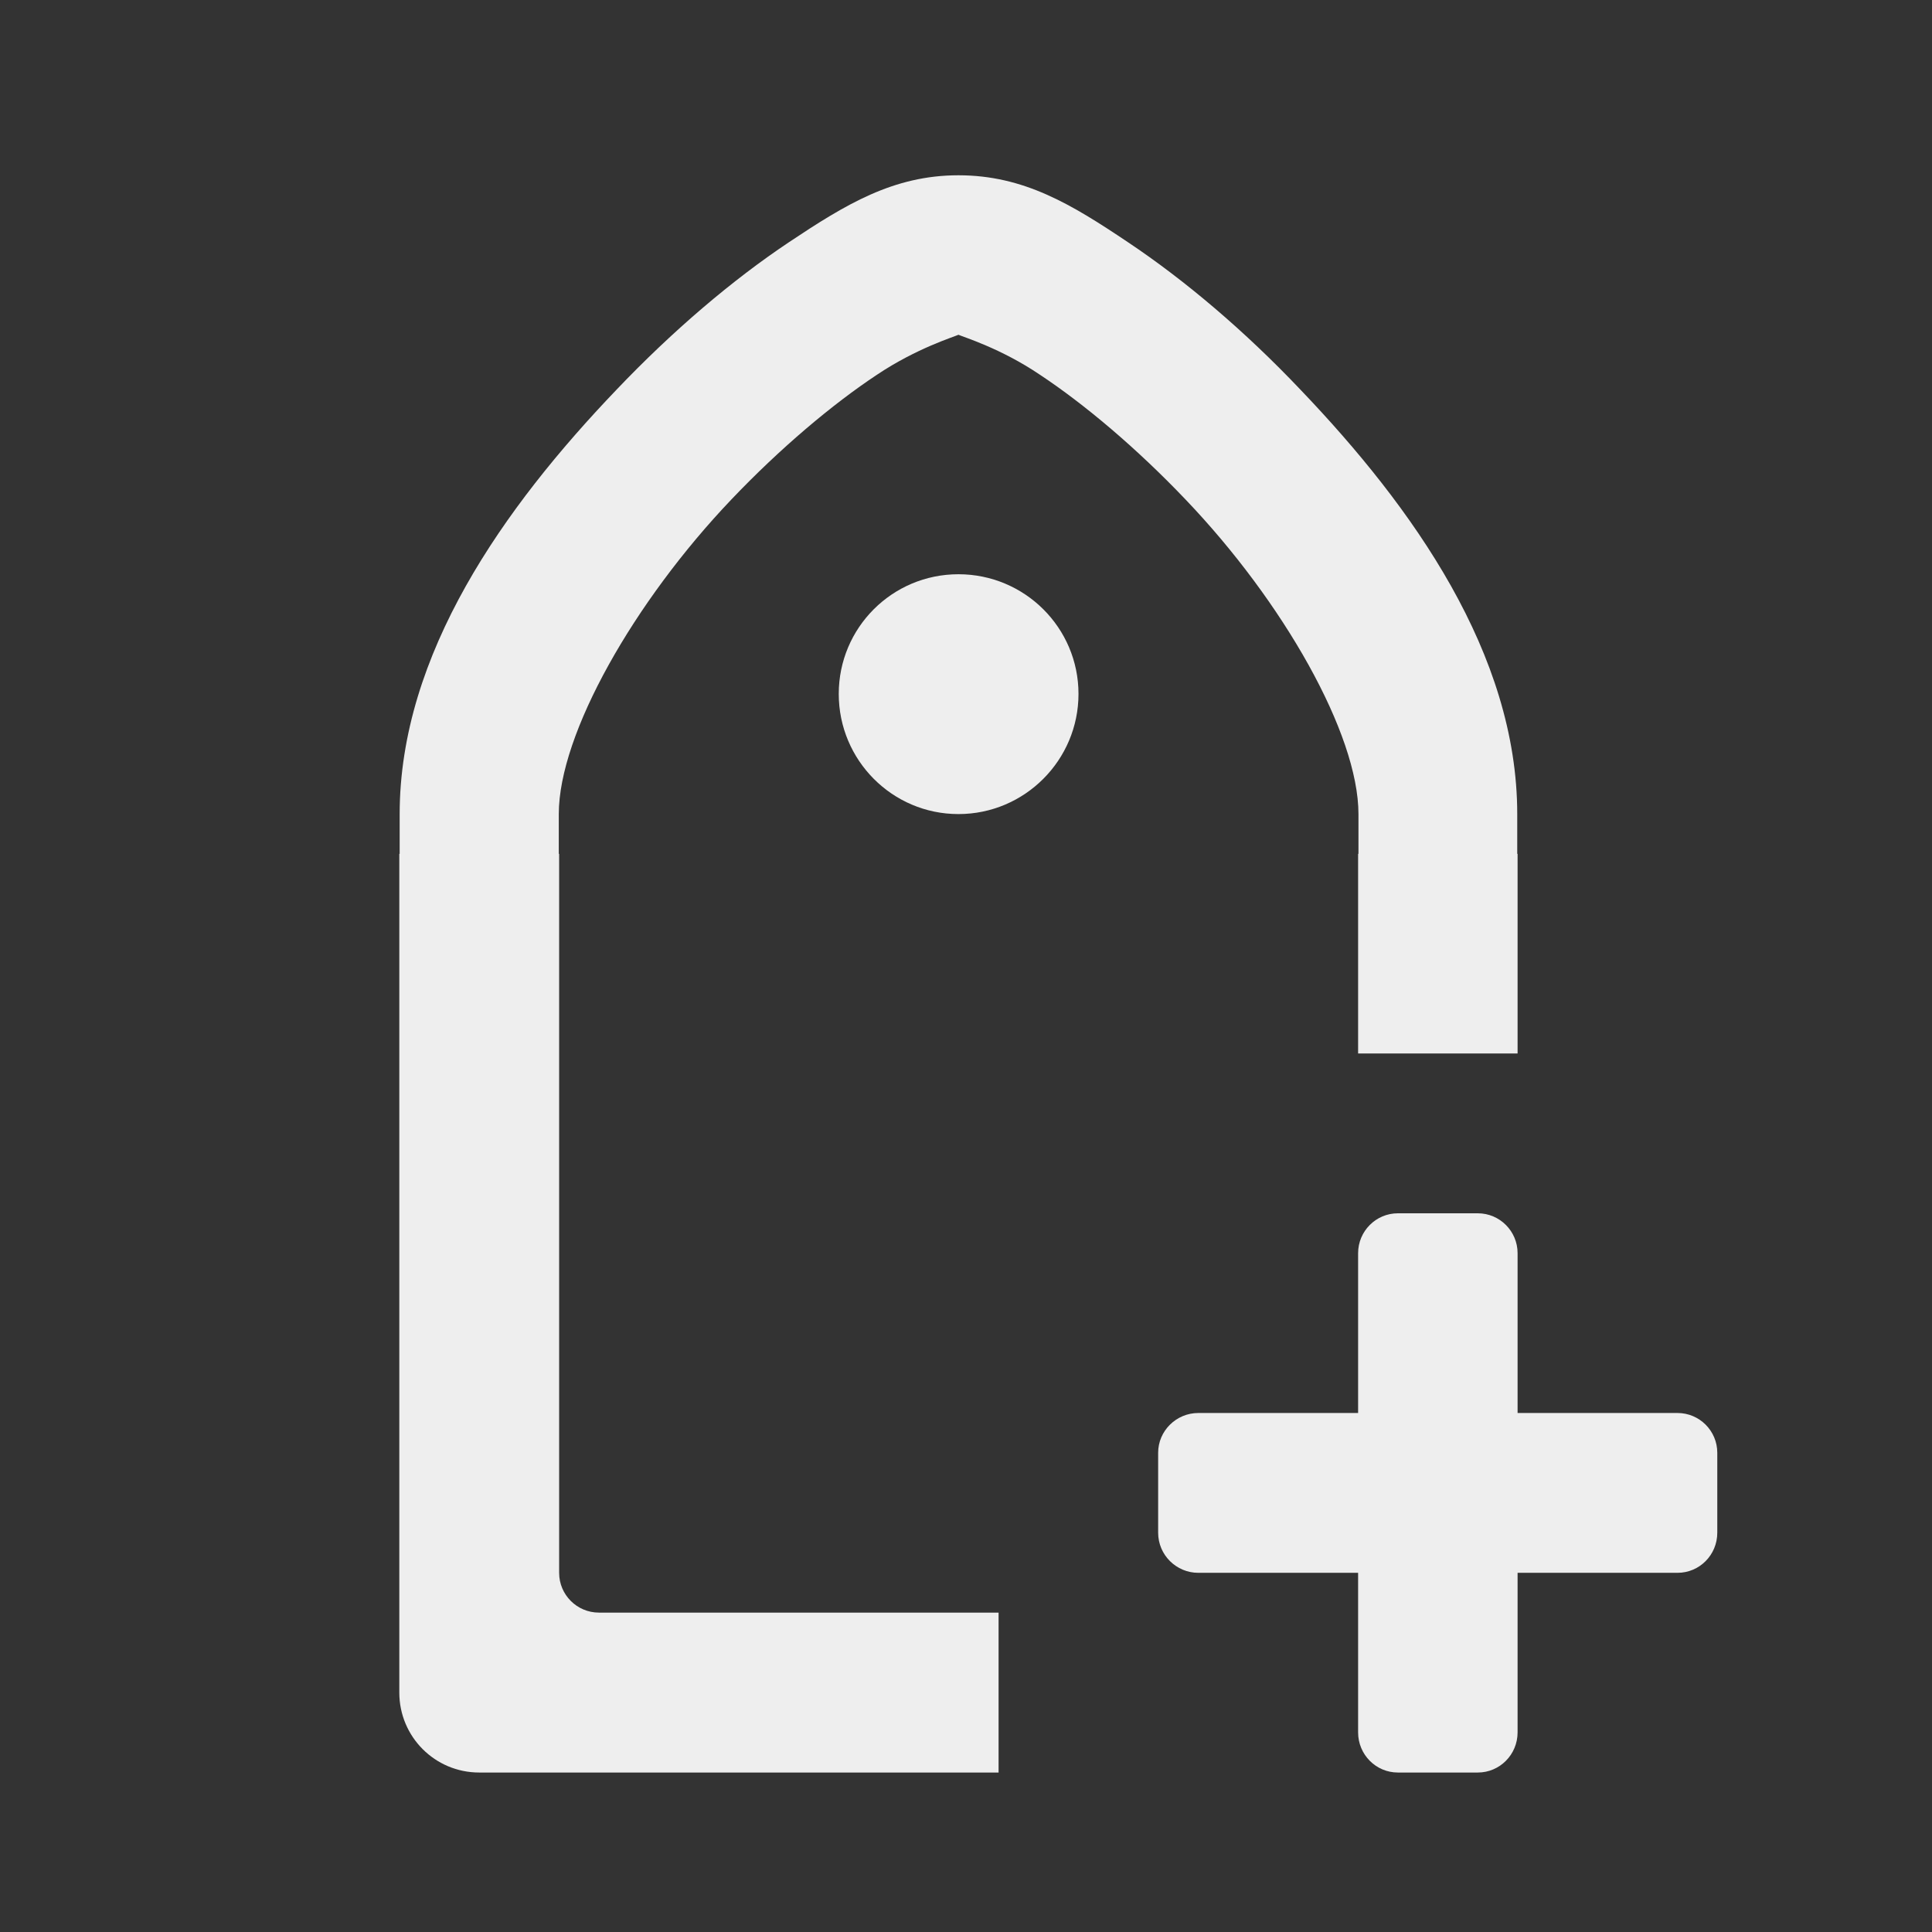 
<svg xmlns="http://www.w3.org/2000/svg" xmlns:xlink="http://www.w3.org/1999/xlink" width="22px" height="22px" viewBox="0 0 22 22" version="1.1">
<rect x="0" y="0" width="22" height="22" fill="#333333" stroke="none"/>
<g id="surface1">
     <defs>
  <style id="current-color-scheme" type="text/css">
   .ColorScheme-Text { color:#eeeeee; } .ColorScheme-Highlight { color:#424242; }
  </style>
 </defs>
<path style="fill:currentColor" class="ColorScheme-Text" d="M 10.914 1.996 C 10.172 1.996 9.629 2.328 8.984 2.758 C 8.34 3.188 7.66 3.766 7.02 4.438 C 5.738 5.777 4.551 7.449 4.551 9.27 L 4.551 9.723 L 4.547 9.723 L 4.547 19.273 C 4.547 19.777 4.953 20.184 5.457 20.184 L 11.371 20.184 L 11.371 18.363 L 6.82 18.363 C 6.57 18.363 6.367 18.16 6.367 17.91 L 6.367 9.723 L 6.363 9.723 L 6.363 9.27 C 6.363 8.355 7.223 6.848 8.328 5.688 C 8.883 5.105 9.48 4.602 9.988 4.266 C 10.438 3.965 10.863 3.836 10.914 3.812 C 10.965 3.836 11.395 3.965 11.84 4.266 C 12.348 4.602 12.945 5.105 13.5 5.688 C 14.609 6.848 15.469 8.355 15.469 9.27 L 15.469 9.723 L 15.465 9.723 L 15.465 11.996 L 17.281 11.996 L 17.281 9.723 L 17.277 9.723 L 17.277 9.27 C 17.277 7.449 16.09 5.777 14.809 4.438 C 14.172 3.766 13.488 3.188 12.844 2.758 C 12.203 2.328 11.66 1.996 10.914 1.996 Z M 10.914 1.996 "/>
     <defs>
  <style id="current-color-scheme" type="text/css">
   .ColorScheme-Text { color:#eeeeee; } .ColorScheme-Highlight { color:#424242; }
  </style>
 </defs>
<path style="fill:currentColor" class="ColorScheme-Text" d="M 10.914 6.539 C 11.668 6.539 12.281 7.148 12.281 7.902 C 12.281 8.656 11.668 9.27 10.914 9.27 C 10.16 9.27 9.551 8.656 9.551 7.902 C 9.551 7.148 10.16 6.539 10.914 6.539 Z M 10.914 6.539 "/>
     <defs>
  <style id="current-color-scheme" type="text/css">
   .ColorScheme-Text { color:#eeeeee; } .ColorScheme-Highlight { color:#424242; }
  </style>
 </defs>
<path style="fill:currentColor" class="ColorScheme-Text" d="M 13.645 16.09 L 19.102 16.09 C 19.352 16.09 19.555 16.293 19.555 16.543 L 19.555 17.453 C 19.555 17.707 19.352 17.91 19.102 17.91 L 13.645 17.91 C 13.395 17.91 13.188 17.707 13.188 17.453 L 13.188 16.543 C 13.188 16.293 13.395 16.09 13.645 16.09 Z M 13.645 16.09 "/>
     <defs>
  <style id="current-color-scheme" type="text/css">
   .ColorScheme-Text { color:#eeeeee; } .ColorScheme-Highlight { color:#424242; }
  </style>
 </defs>
<path style="fill:currentColor" class="ColorScheme-Text" d="M 17.281 14.27 L 17.281 19.727 C 17.281 19.98 17.078 20.184 16.828 20.184 L 15.918 20.184 C 15.668 20.184 15.465 19.98 15.465 19.727 L 15.465 14.27 C 15.465 14.02 15.668 13.816 15.918 13.816 L 16.828 13.816 C 17.078 13.816 17.281 14.02 17.281 14.27 Z M 17.281 14.27 "/>
</g>
</svg>
